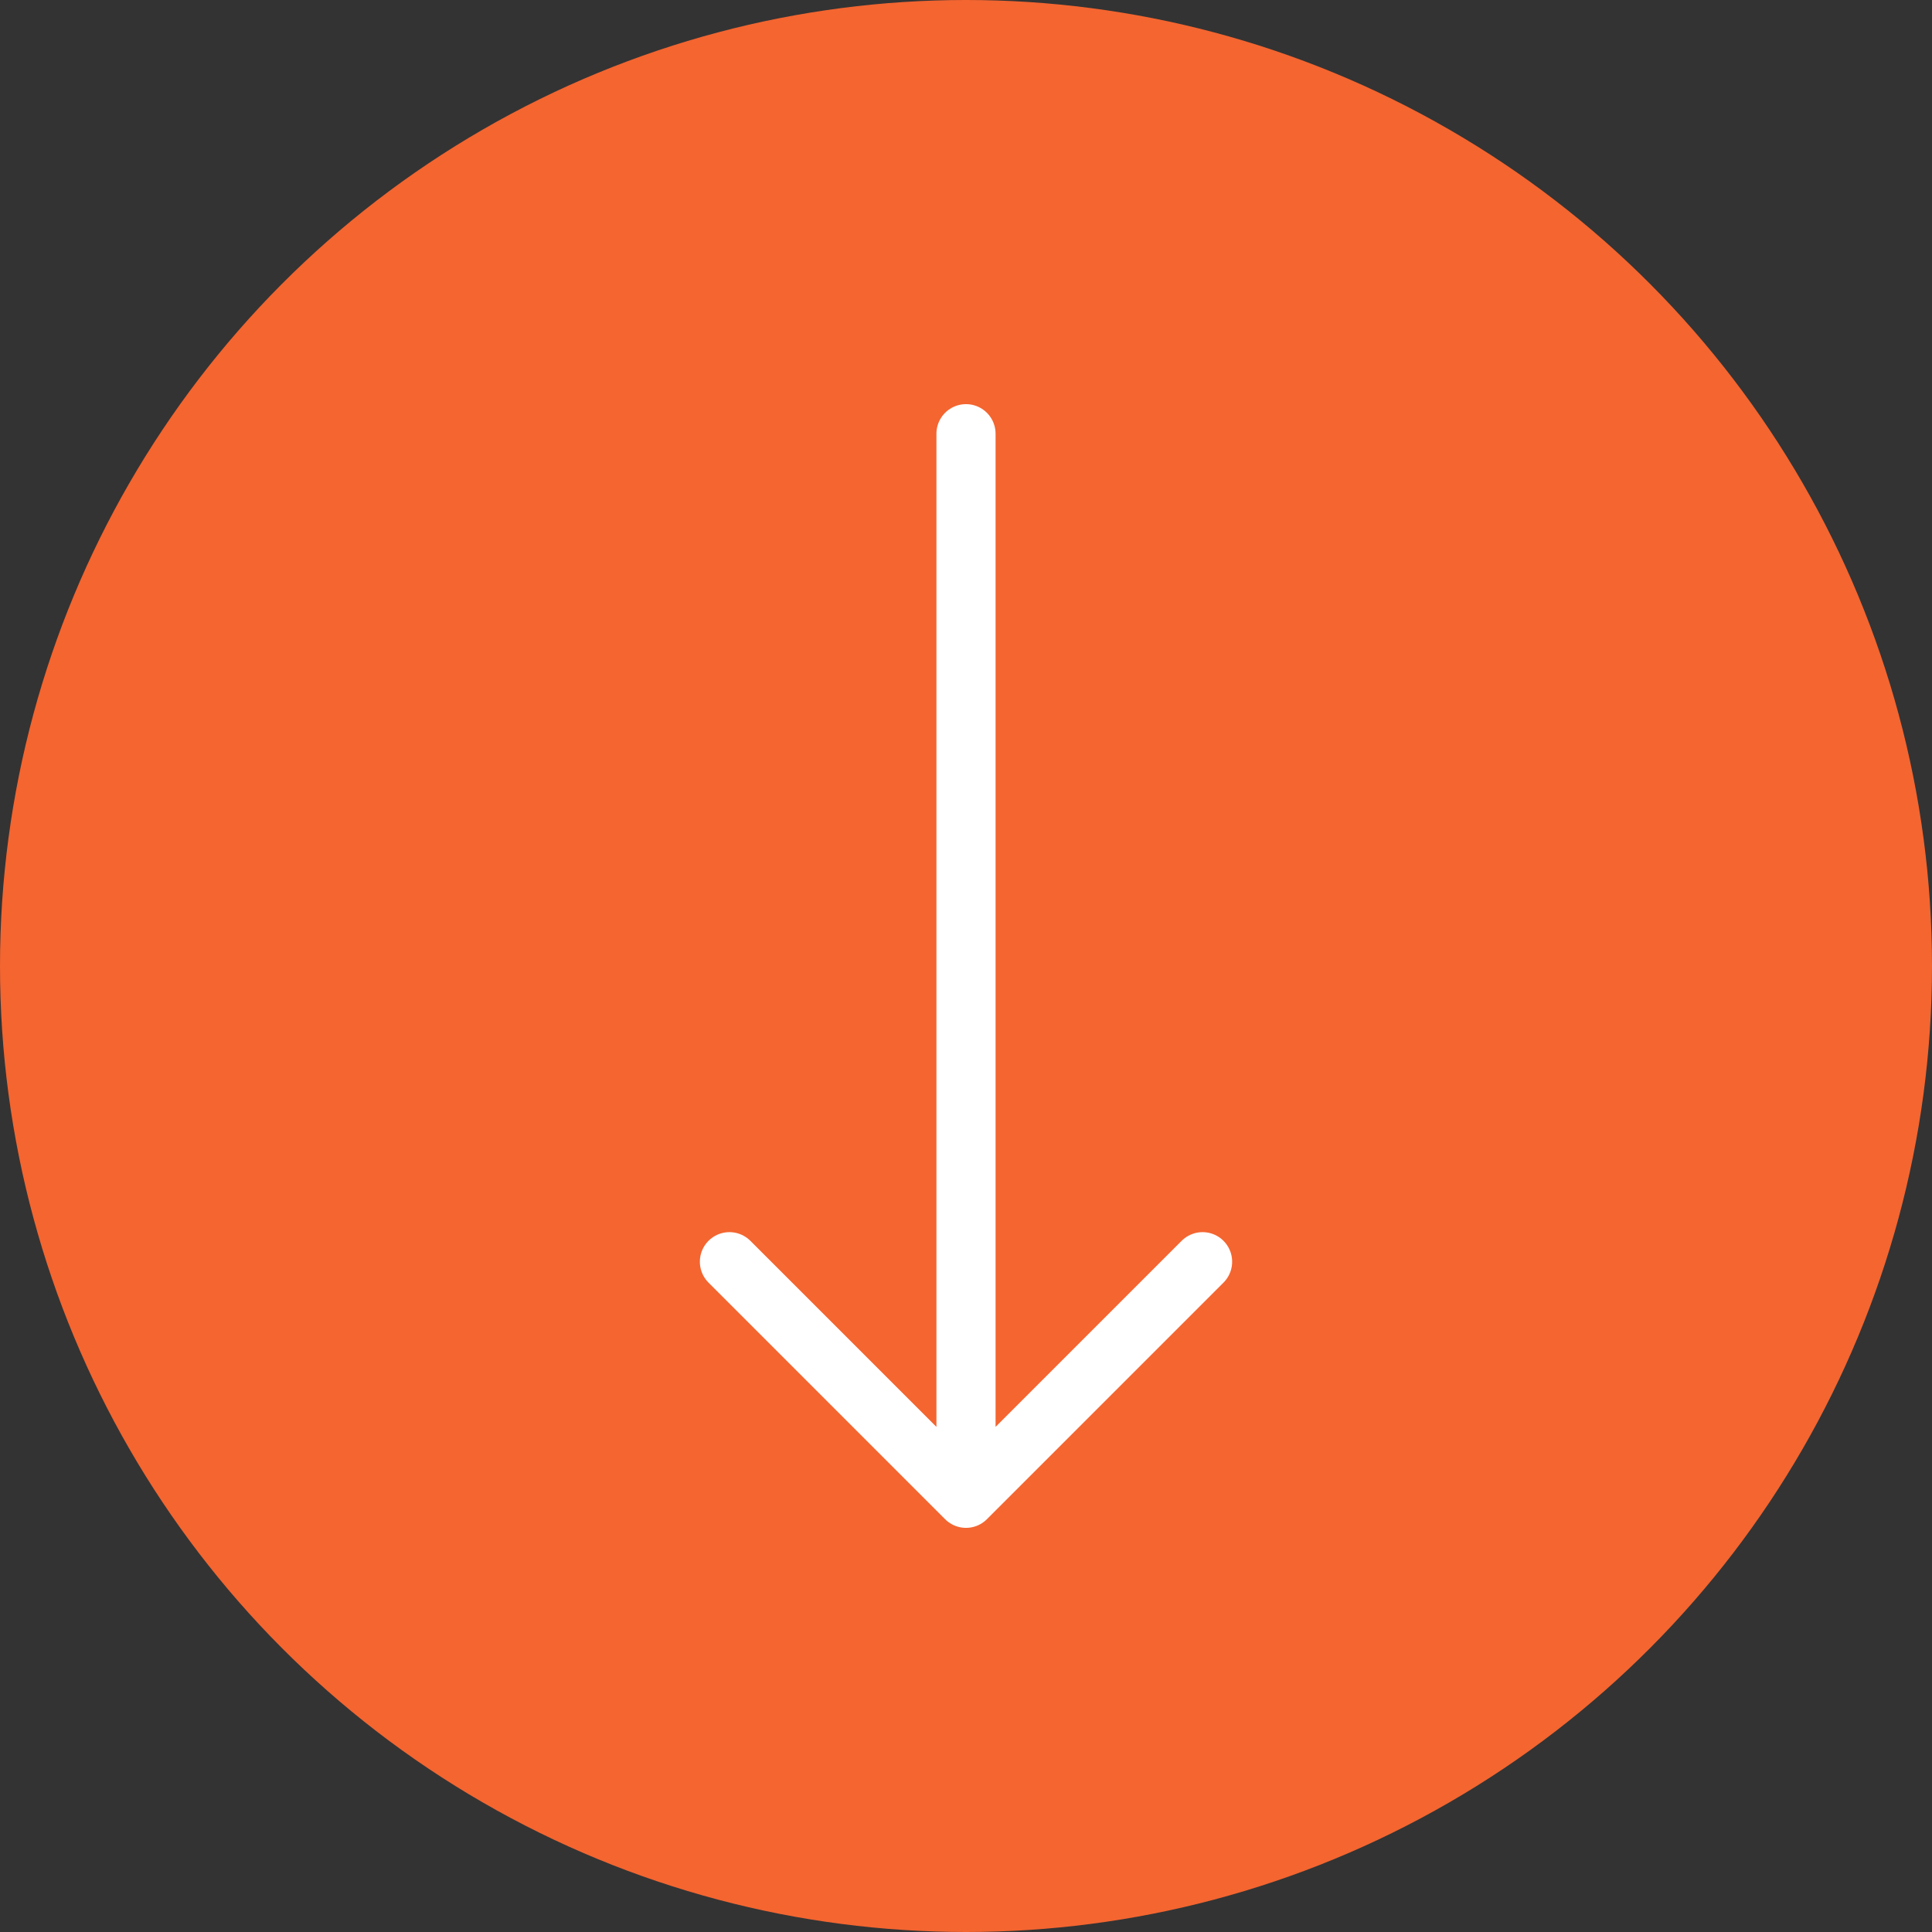 <svg width="98" height="98" viewBox="0 0 98 98" fill="none" xmlns="http://www.w3.org/2000/svg">
<rect x="0" y="0" width="98" height="98" fill="#333333" stroke="none"/>
<circle cx="49" cy="49" r="49" fill="#F46530"/>
<path d="M61 64L49 76M49 76L37 64M49 76L49 22" stroke="white" stroke-width="3" stroke-linecap="round" stroke-linejoin="round"/>
</svg>
